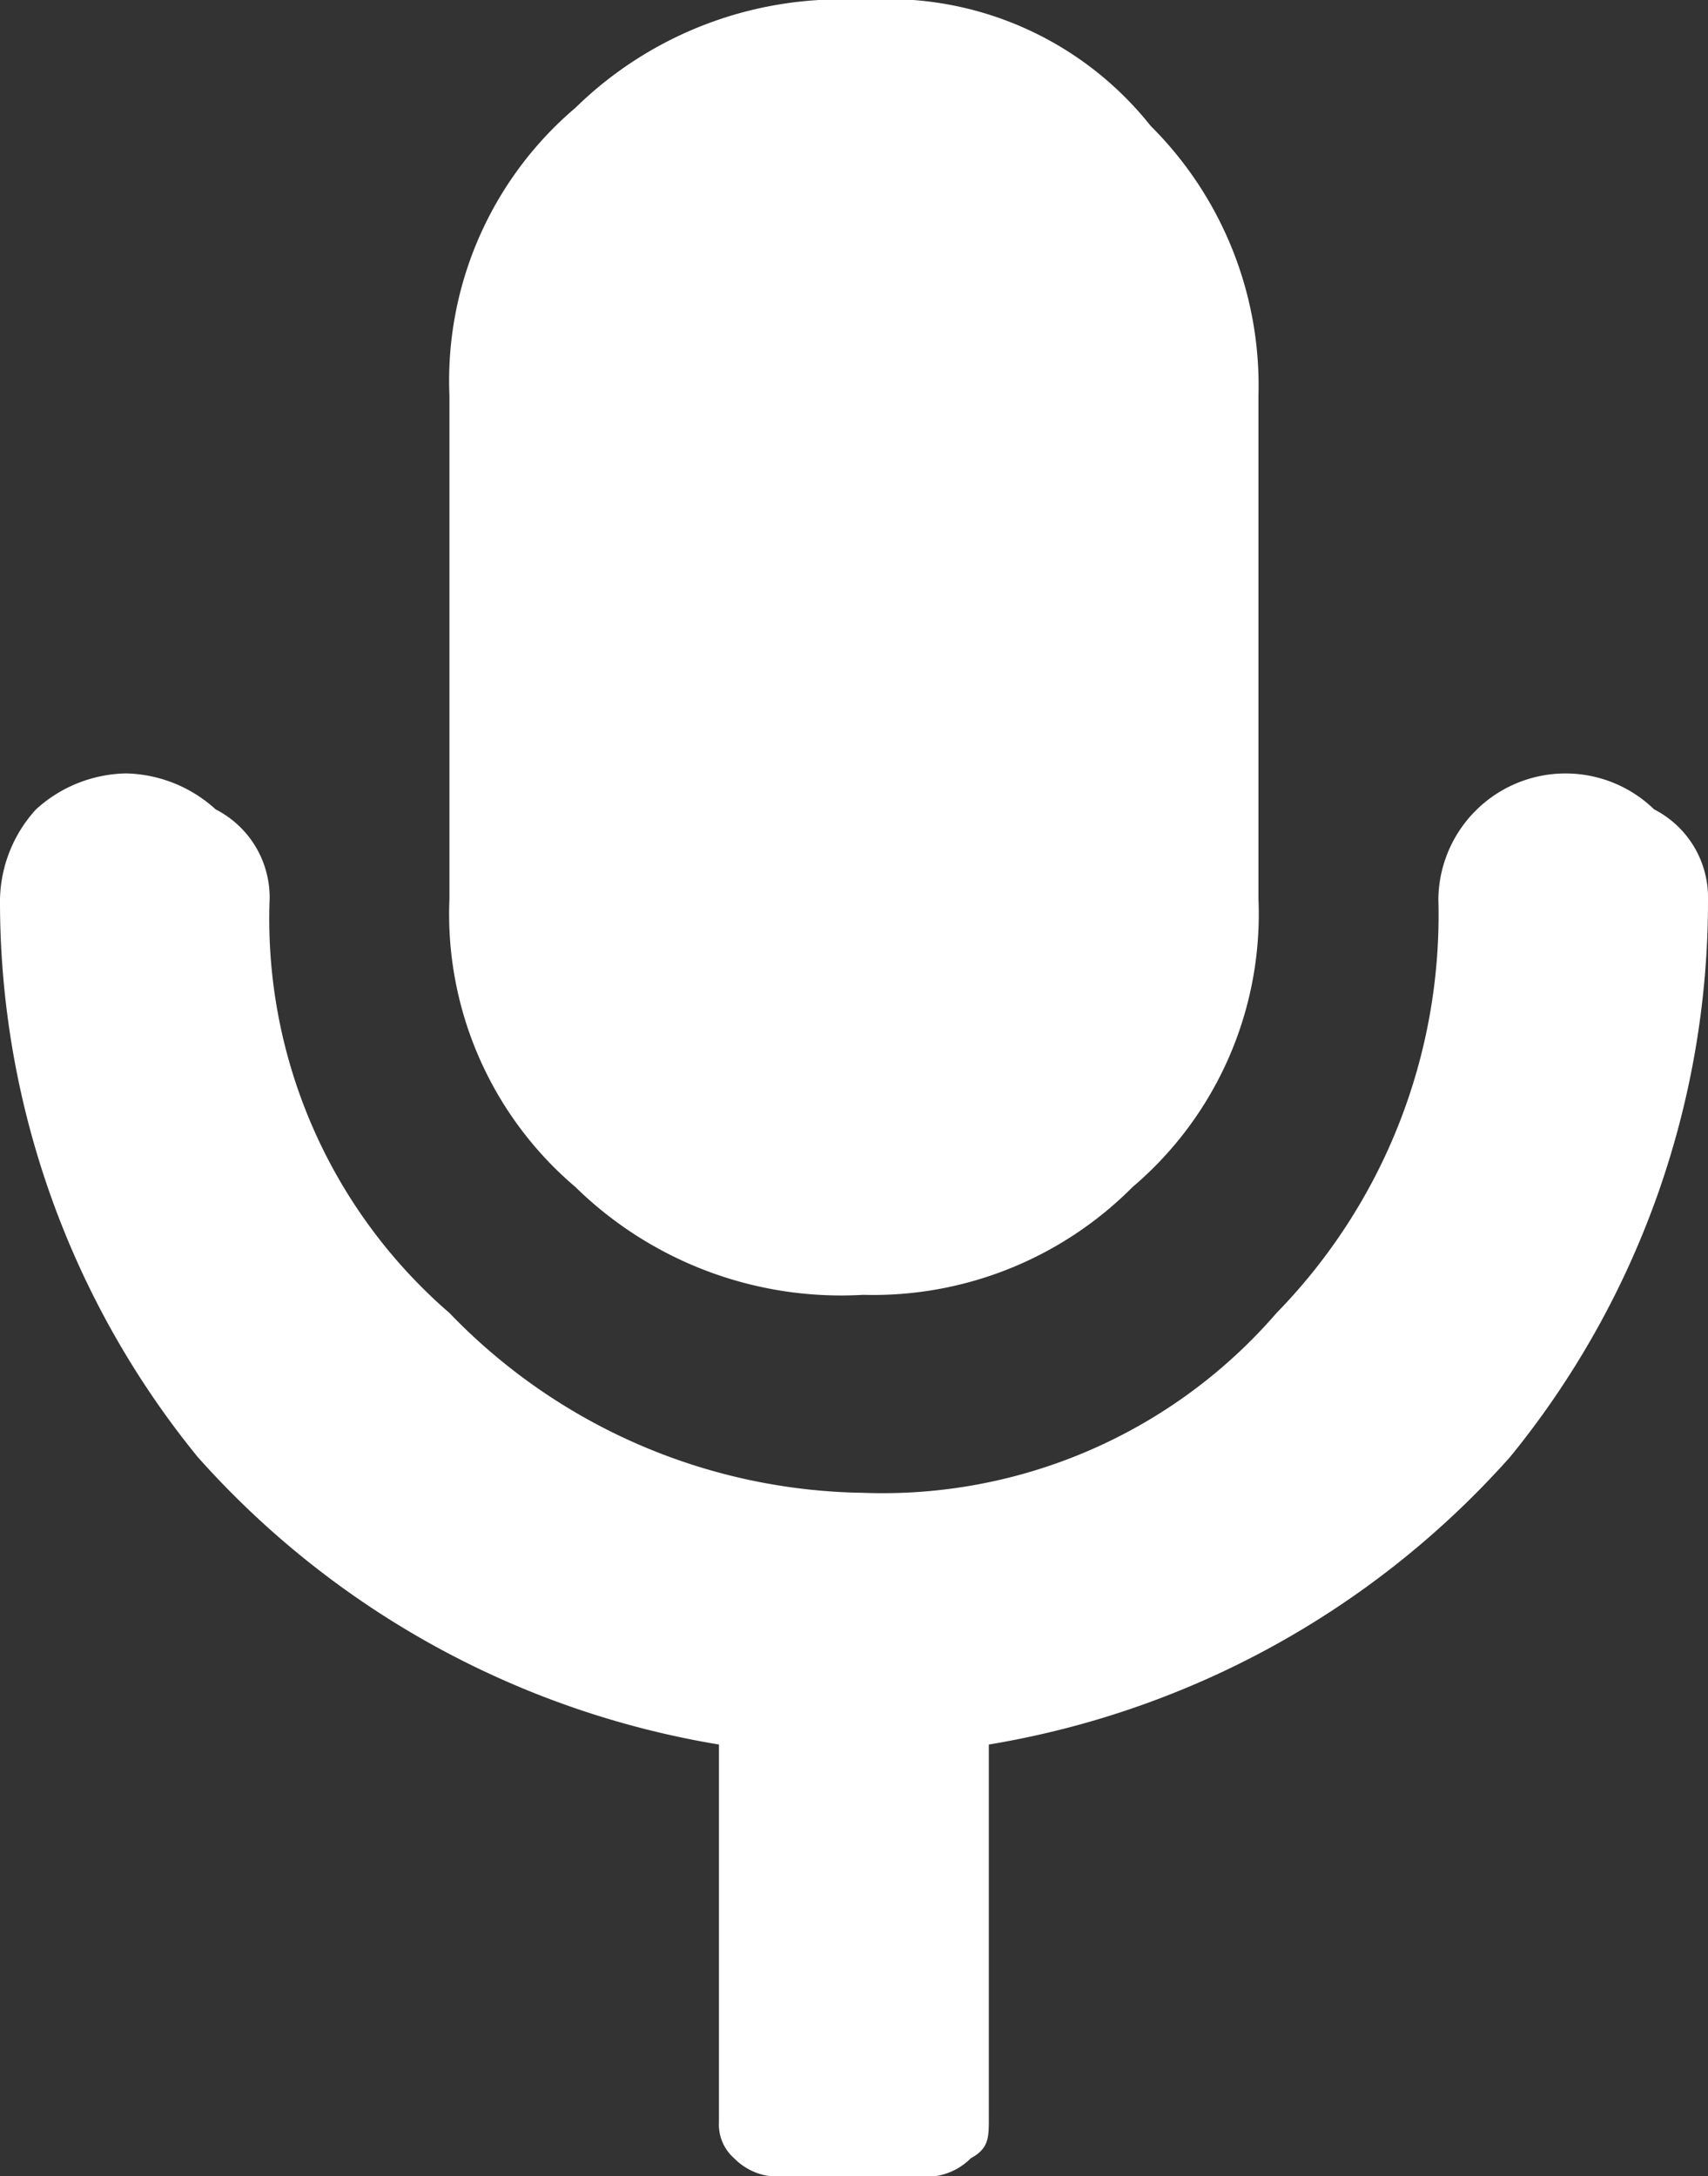 <svg xmlns="http://www.w3.org/2000/svg" width="15" height="19.105" viewBox="0 0 15 19.105">
  <rect x="0" y="0" width="15" height="19.105" fill="#333333" stroke="none"/>
  <path id="micro" d="M15,7.895a7.717,7.717,0,0,1-1.737,4.895,7.841,7.841,0,0,1-4.579,2.526v3.316c0,.158-.017.239-.158.316a.551.551,0,0,1-.316.158H6.9a.54.54,0,0,1-.453-.158.393.393,0,0,1-.133-.316V15.316a7.841,7.841,0,0,1-4.579-2.526A7.717,7.717,0,0,1,0,7.895a1.206,1.206,0,0,1,.316-.789,1.206,1.206,0,0,1,.789-.316,1.206,1.206,0,0,1,.789.316.868.868,0,0,1,.474.789,4.572,4.572,0,0,0,1.579,3.632,5.14,5.14,0,0,0,3.632,1.579,4.572,4.572,0,0,0,3.632-1.579,5,5,0,0,0,1.421-3.632,1.117,1.117,0,0,1,1.895-.789A.868.868,0,0,1,15,7.895Zm-11.053,0V3.474A3.142,3.142,0,0,1,5.053.947,3.334,3.334,0,0,1,7.579,0a2.944,2.944,0,0,1,2.526,1.105,3.213,3.213,0,0,1,.947,2.368V7.895a3.142,3.142,0,0,1-1.105,2.526,3.213,3.213,0,0,1-2.368.947,3.334,3.334,0,0,1-2.526-.947A3.142,3.142,0,0,1,3.947,7.895Z" transform="translate(0)" fill="#fff"/>
</svg>
